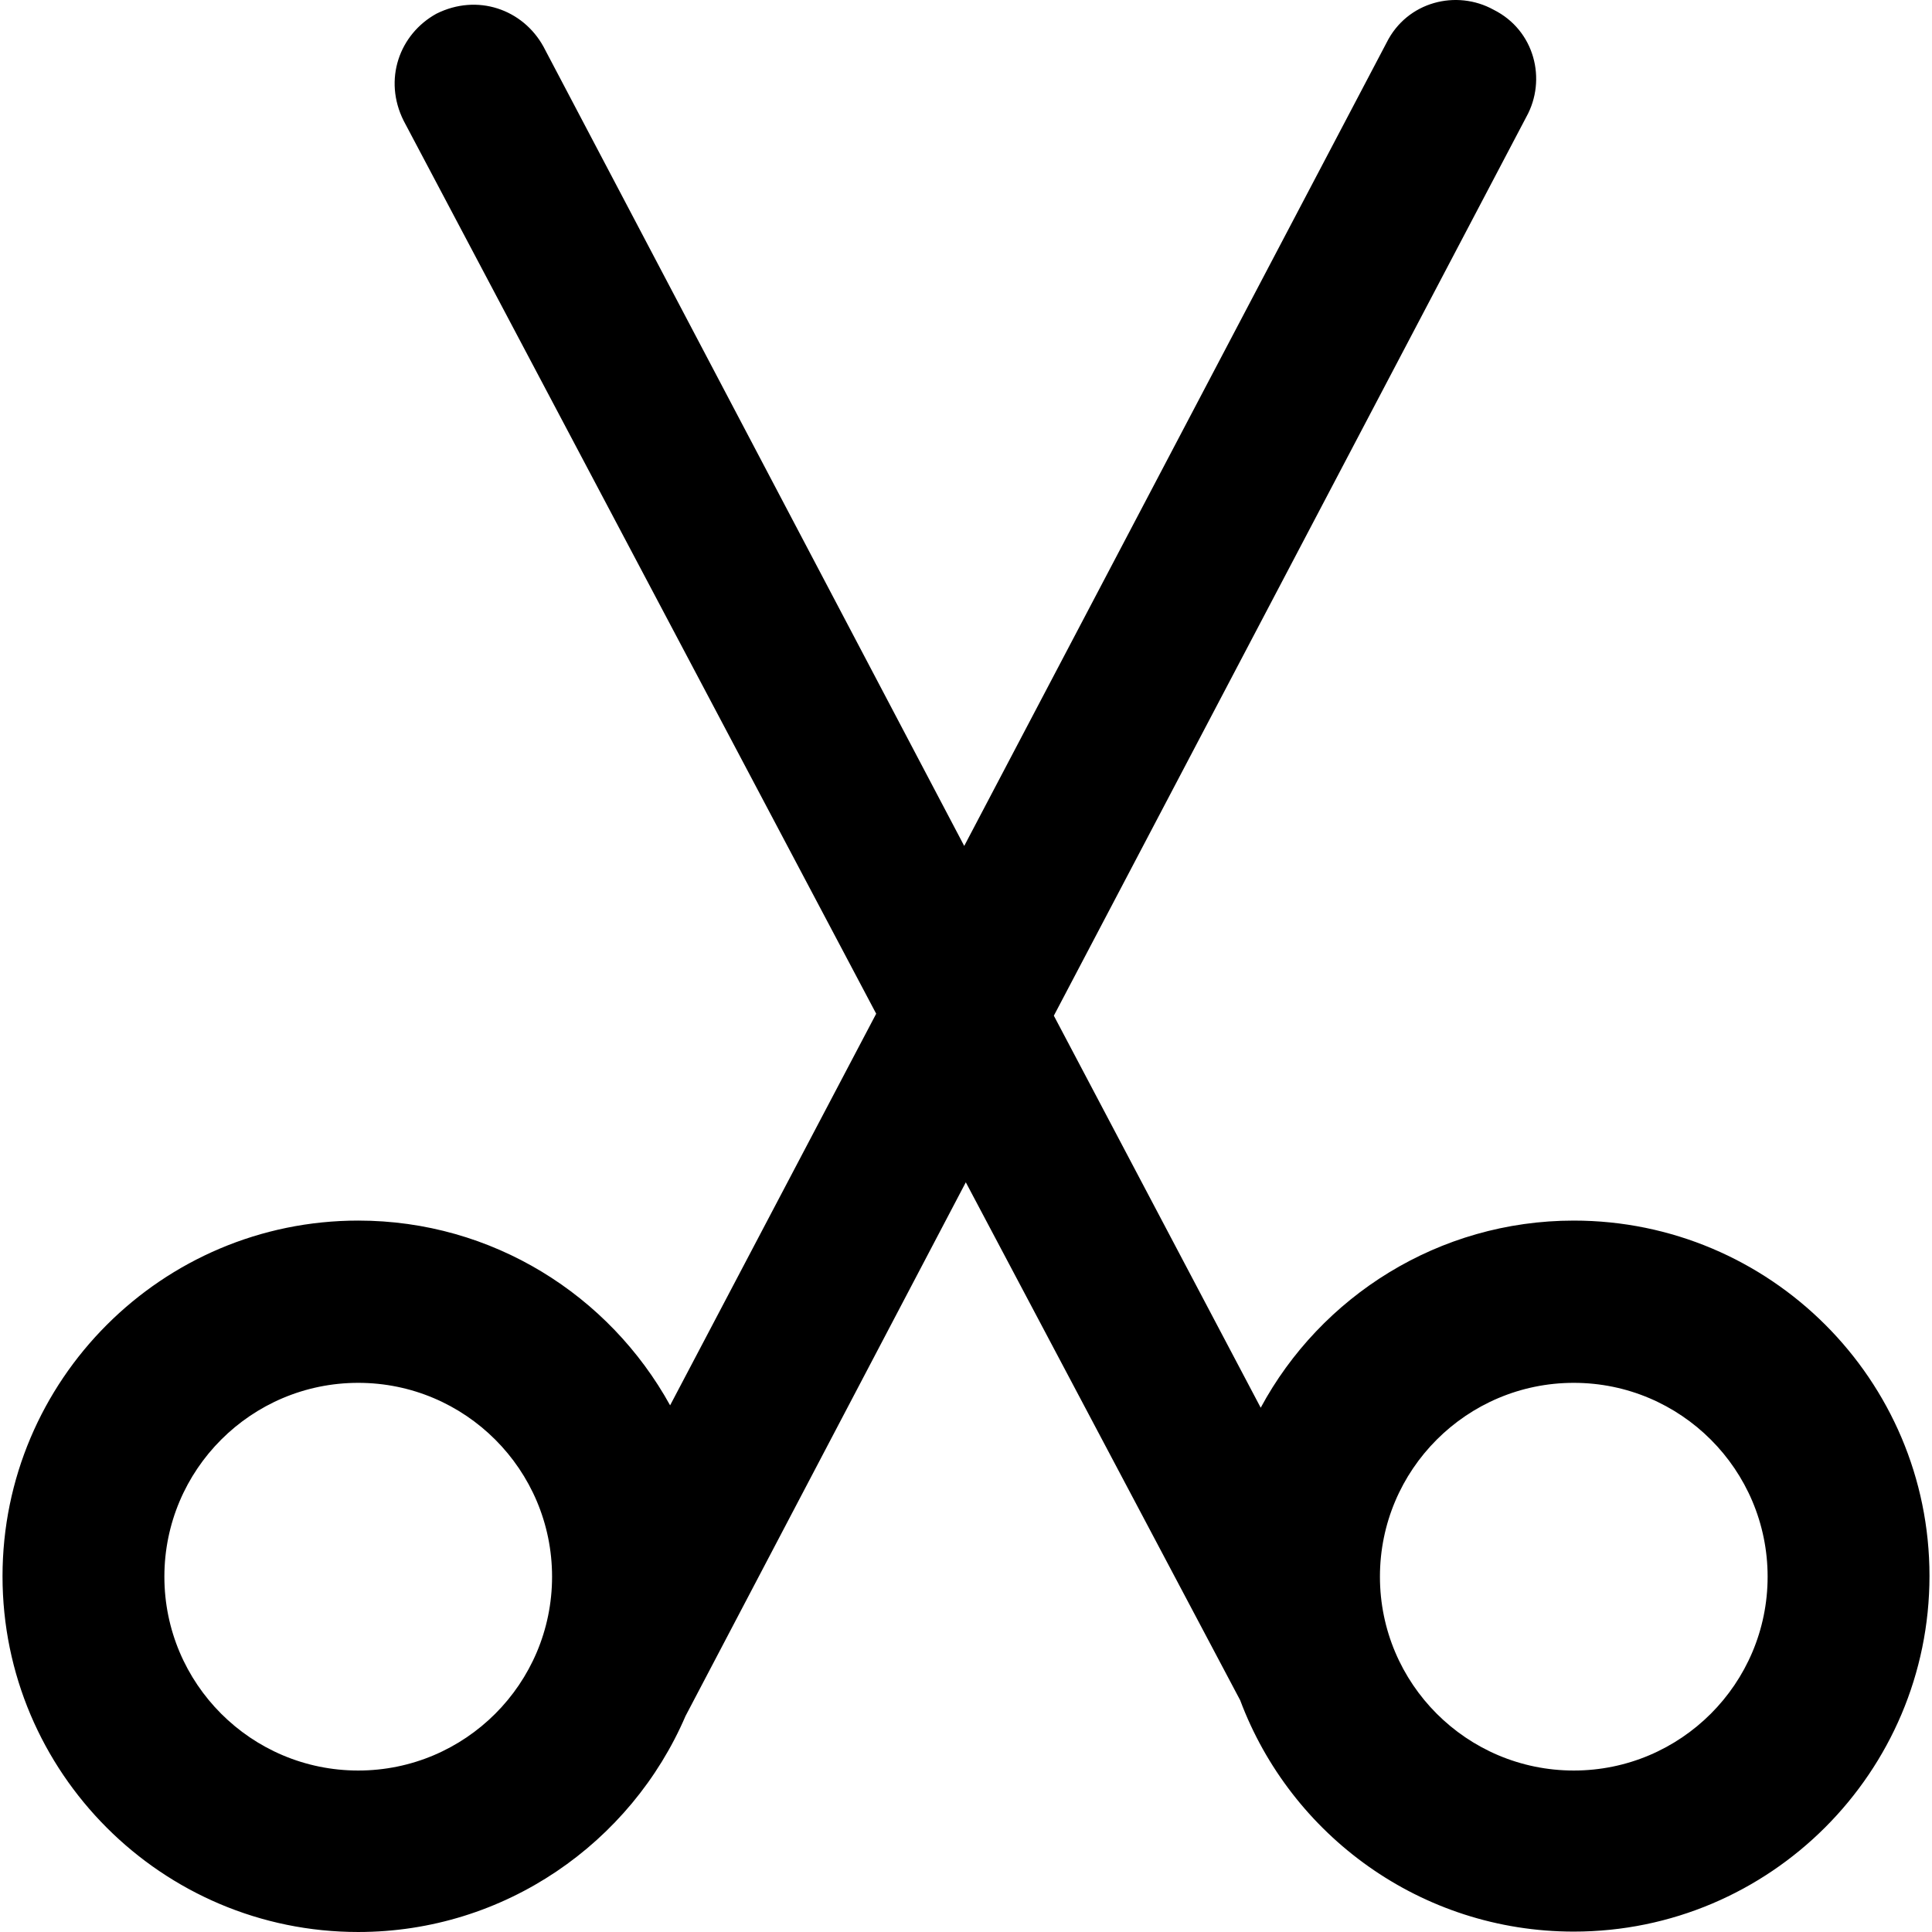 <?xml version="1.0" encoding="iso-8859-1"?>
<!-- Generator: Adobe Illustrator 19.0.0, SVG Export Plug-In . SVG Version: 6.00 Build 0)  -->
<svg version="1.1" id="Layer_1" xmlns="http://www.w3.org/2000/svg" xmlns:xlink="http://www.w3.org/1999/xlink" x="0px" y="0px"
	 viewBox="0 0 489.375 489.375" style="enable-background:new 0 0 489.375 489.375;" xml:space="preserve">
<g>
	<path d="M398.638,309.175c-34.2,0-64.1,19.2-79.3,47.4l-52.4-99.3l119.7-227.7c5.2-9.4,2.1-21.9-8.3-27.1
		c-9.4-5.2-21.9-2.1-27.1,8.3l-107,203.5l-106.6-202.5c-5.2-9.4-16.7-13.5-27.1-8.3c-9.4,5.2-13.5,16.7-8.3,27.1l119.7,226.2
		l-52.2,99.2c-15.4-27.9-45-46.8-79-46.8c-49.7,0-90.1,40.4-90.1,90.1s40.4,90.1,90.1,90.1c37.1,0,69.1-22.6,82.9-54.7l71-135.2
		l69.5,131.2c12.8,34.2,45.8,58.6,84.5,58.6c49.7,0,90.1-40.4,90.1-90.1S448.337,309.175,398.638,309.175z M90.738,448.475
		c-27.1,0-49.1-22-49.1-49.1s22-49.1,49.1-49.1s49.1,22,49.1,49.1S117.838,448.475,90.738,448.475z M398.638,448.475
		c-27.1,0-49.1-22-49.1-49.1s22-49.1,49.1-49.1s49.1,22,49.1,49.1S425.737,448.475,398.638,448.475z"/>
</g>
<g>
</g>
<g>
</g>
<g>
</g>
<g>
</g>
<g>
</g>
<g>
</g>
<g>
</g>
<g>
</g>
<g>
</g>
<g>
</g>
<g>
</g>
<g>
</g>
<g>
</g>
<g>
</g>
<g>
</g>
</svg>
